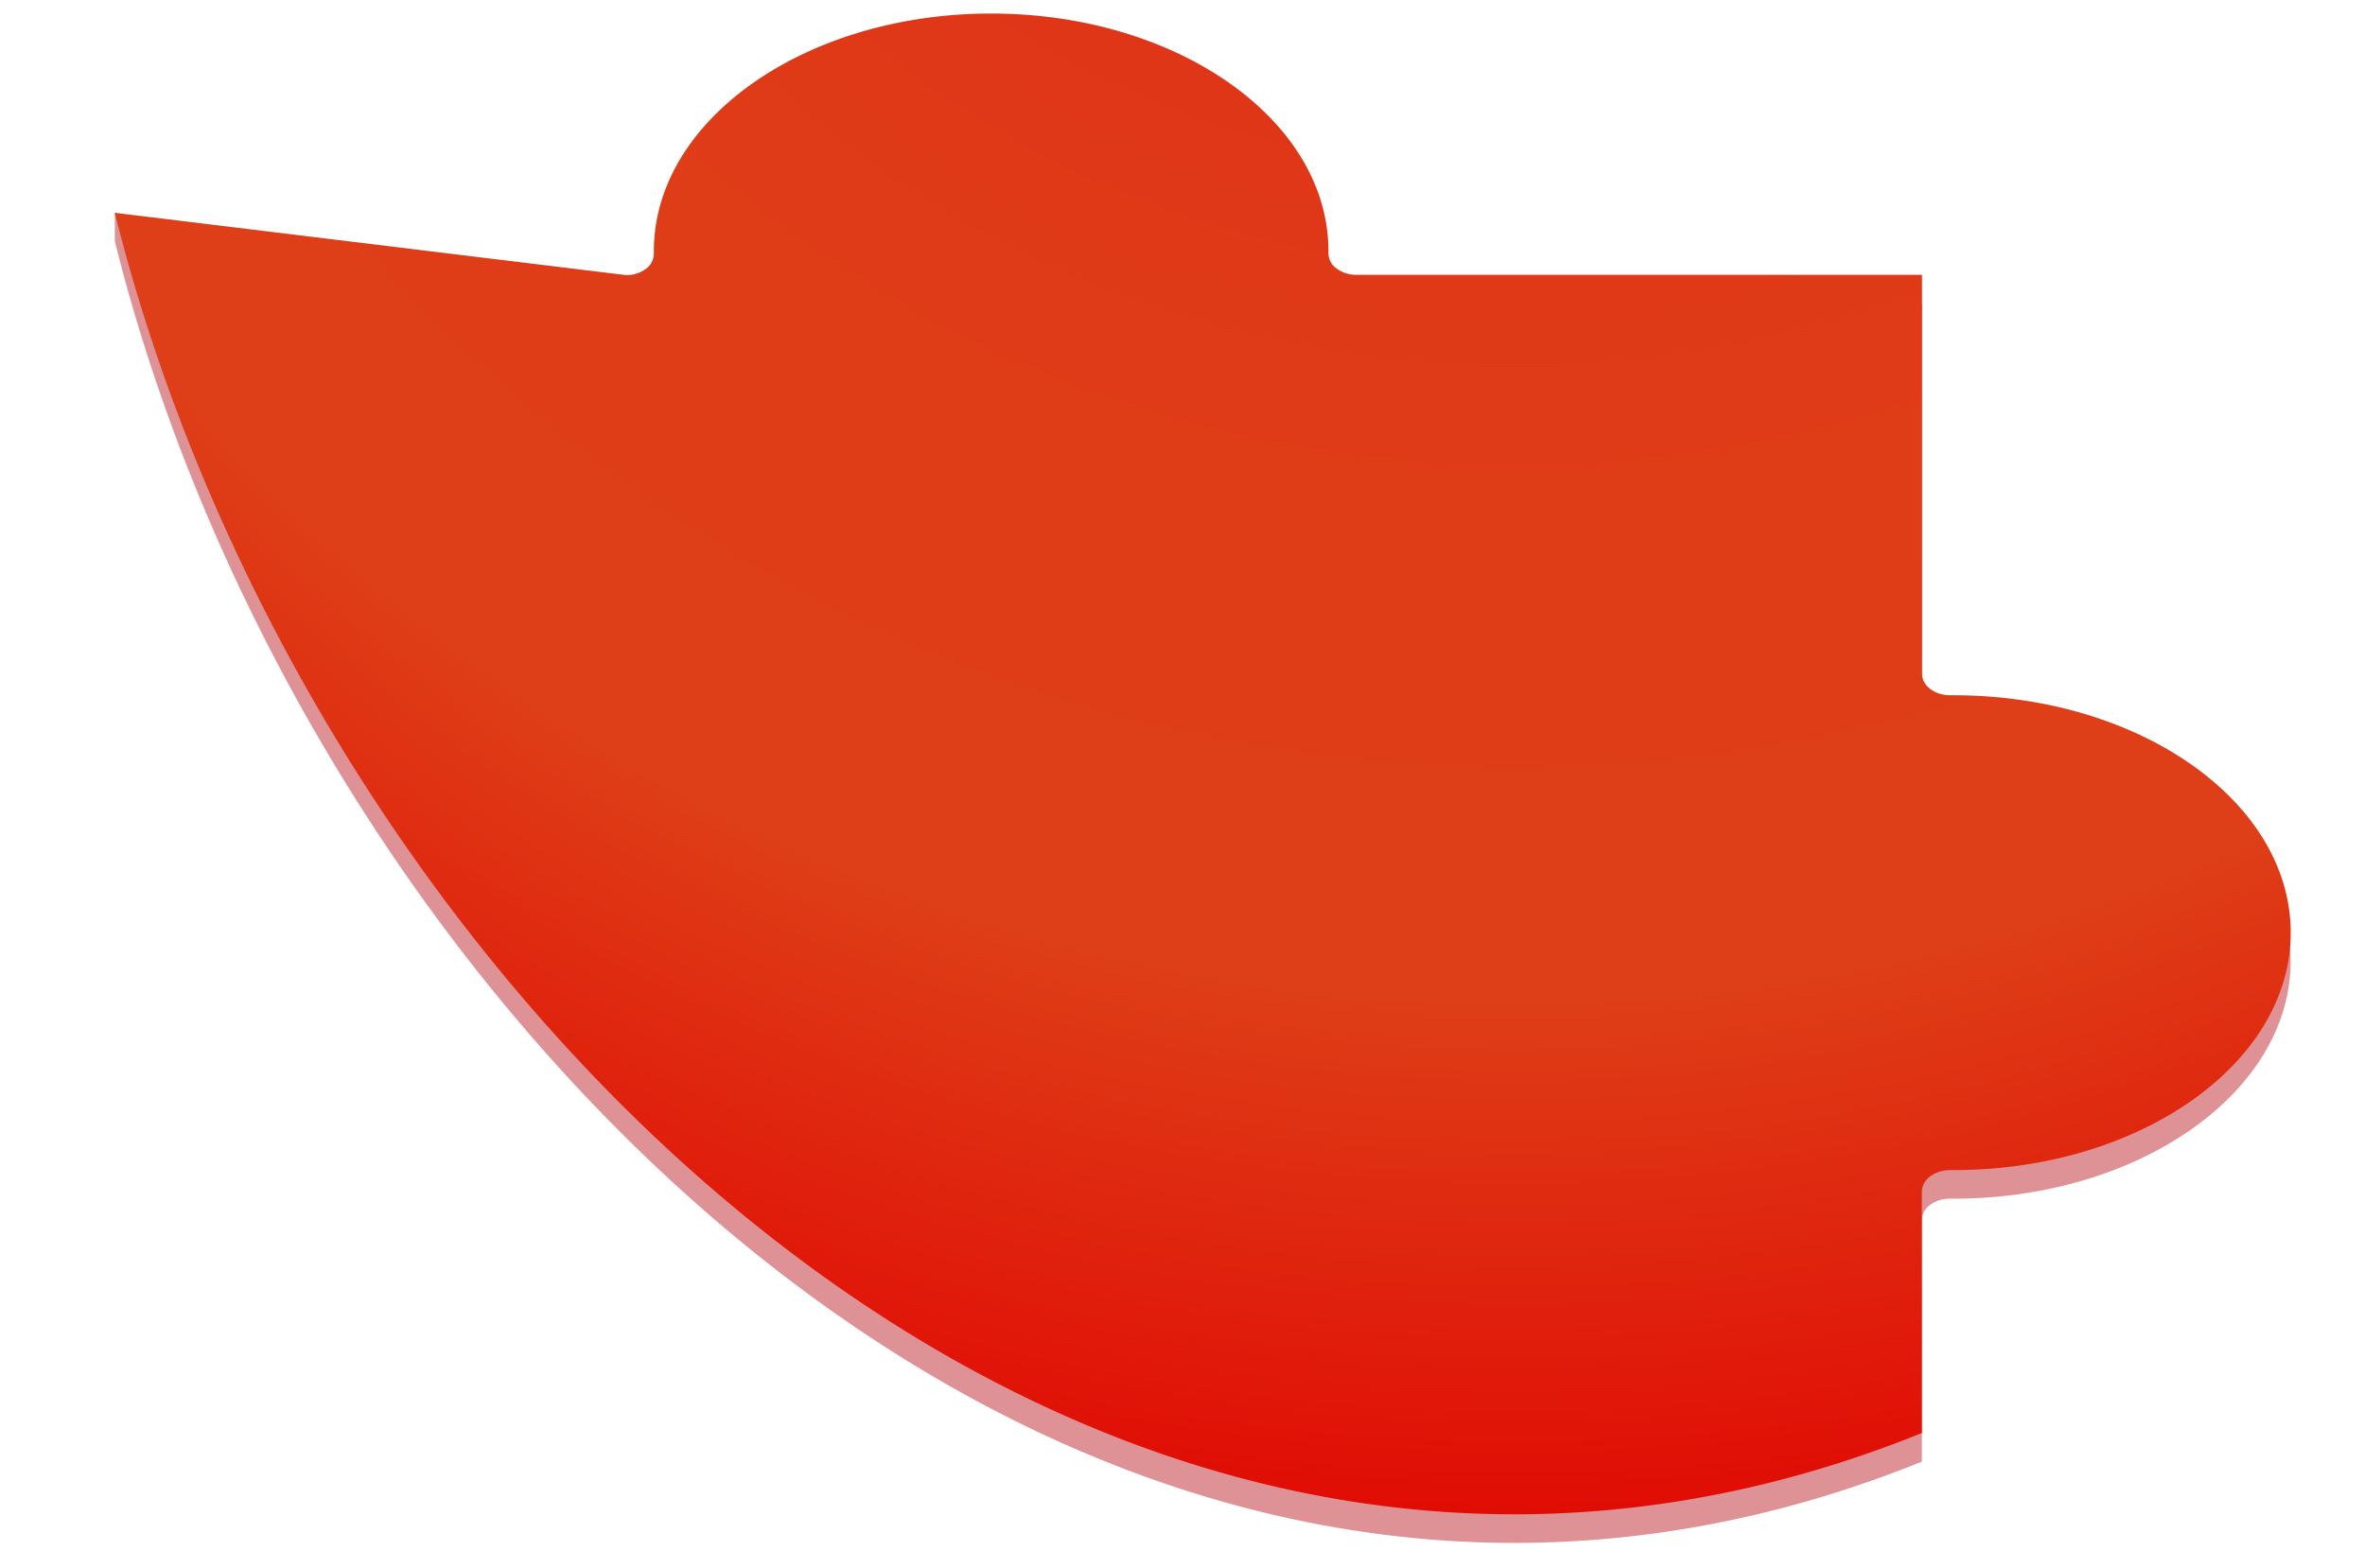 <svg xmlns="http://www.w3.org/2000/svg" xmlns:xlink="http://www.w3.org/1999/xlink" viewBox="0 0 475 315">
  <defs>
    <radialGradient id="a" data-name="New Gradient Swatch 2" cx="304.43" cy="-153.87" r="483.97" gradientUnits="userSpaceOnUse">
      <stop offset="0" stop-color="#e41919"/>
      <stop offset="0.04" stop-color="#e31e19"/>
      <stop offset="0.26" stop-color="#e03018"/>
      <stop offset="0.48" stop-color="#df3b18"/>
      <stop offset="0.73" stop-color="#de3f18"/>
      <stop offset="1" stop-color="#e10000"/>
    </radialGradient>
  </defs>
  <title>_</title>
  <g>
    <path d="M392.36,145.44a6.4,6.4,0,0,1-.64,0,6.62,6.62,0,0,1-4-1.25,3.88,3.88,0,0,1-1.67-3.06V61H272.44a6.65,6.65,0,0,1-4-1.28,3.85,3.85,0,0,1-1.63-3.08,4.55,4.55,0,0,1,0-.52c-.07-26.27-30.43-47.62-67.74-47.62s-67.67,21.35-67.74,47.62c0,.2,0,.37,0,.54a3.89,3.89,0,0,1-1.64,3.07,6.69,6.69,0,0,1-4,1.27L28.27,48.49V44.63l-5.2-1.87v5.73h0C61.84,204.15,217.18,361.84,386,293.65V245.13a3.88,3.88,0,0,1,1.67-3.06,6.67,6.67,0,0,1,4-1.25c.23,0,.46,0,.68,0,37.32,0,67.71-21.4,67.71-47.7S429.71,145.44,392.36,145.44Z" fill="#bf272e" opacity="0.5"/>
    <path d="M387.69,236.33a6.67,6.67,0,0,1,4-1.25l.68,0c37.32,0,67.71-21.4,67.71-47.7s-30.39-47.7-67.74-47.7l-.64,0a6.55,6.55,0,0,1-4-1.25,3.88,3.88,0,0,1-1.67-3.06V55.22H272.44a6.71,6.71,0,0,1-4-1.27,3.85,3.85,0,0,1-1.63-3.08,4.73,4.73,0,0,1,0-.53c-.07-26.27-30.43-47.62-67.74-47.62s-67.67,21.35-67.74,47.62c0,.2,0,.37,0,.54A3.87,3.87,0,0,1,129.75,54a6.62,6.62,0,0,1-4,1.27L23.05,42.75C61.84,198.41,217.18,356.1,386,287.9V239.39A3.88,3.88,0,0,1,387.69,236.33Z" fill="url(#a)"/>
  </g>
</svg>
